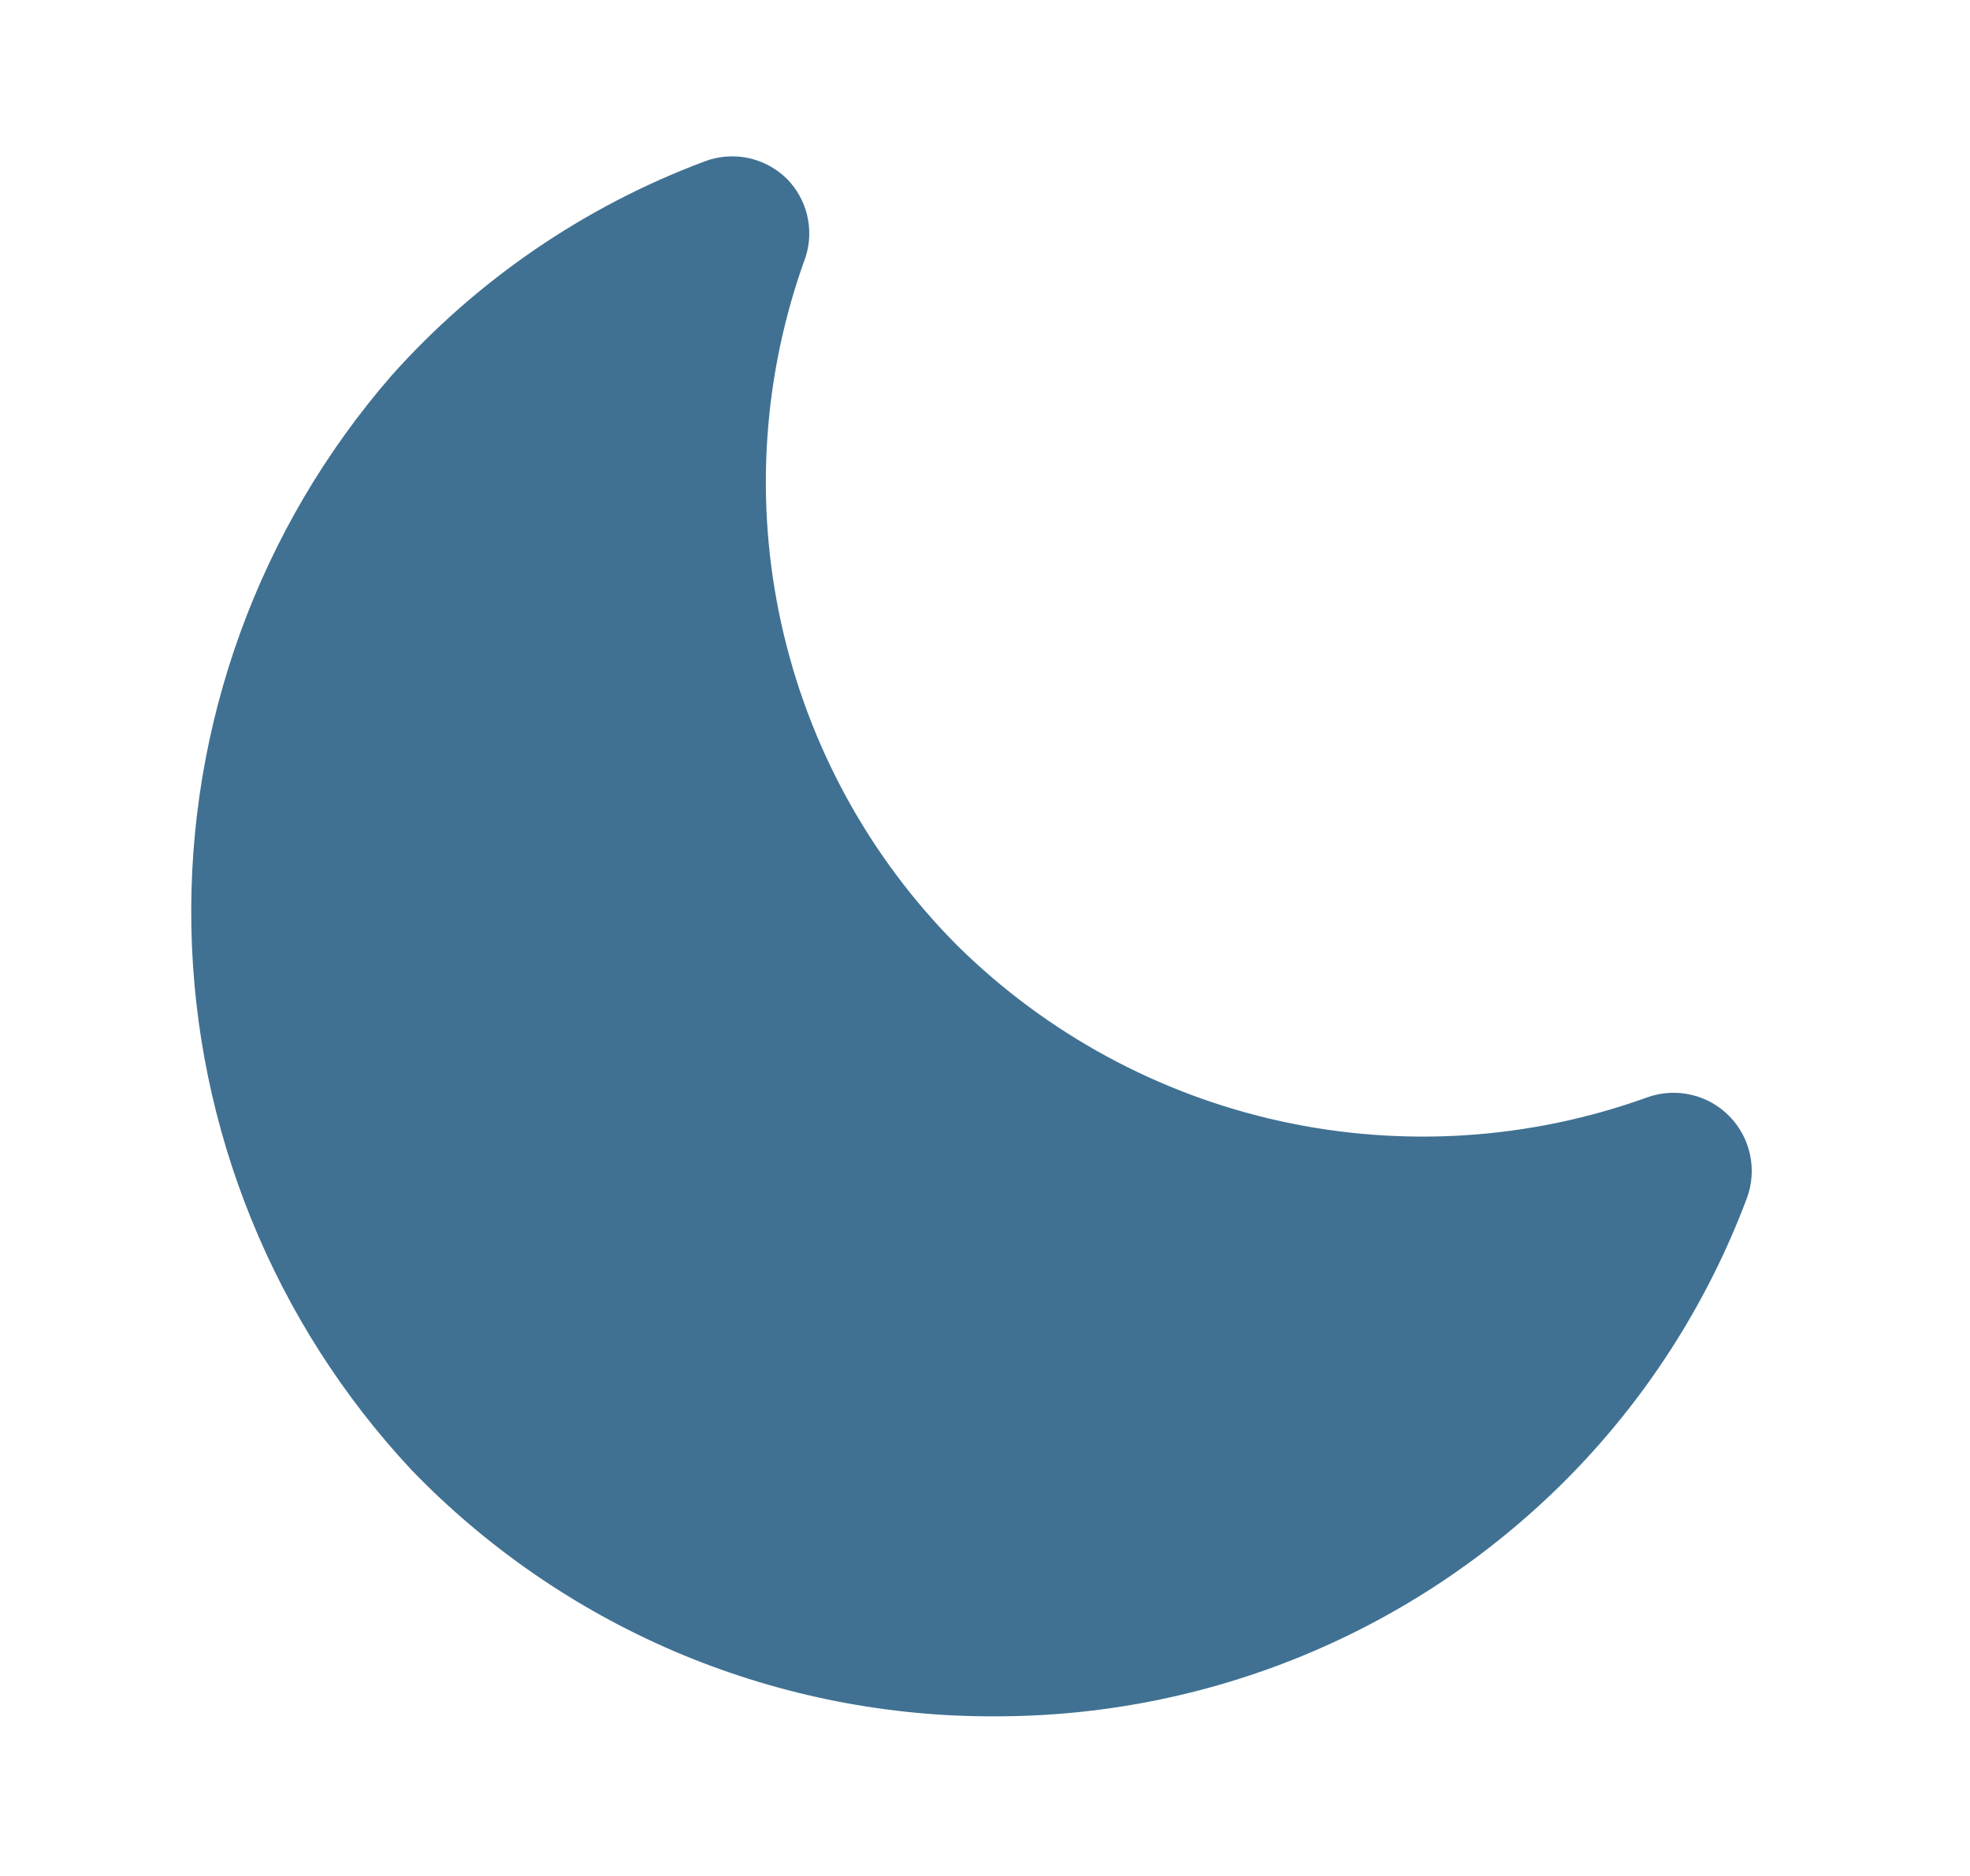 <svg width="21" height="20" viewBox="0 0 21 20" fill="none" xmlns="http://www.w3.org/2000/svg">
<path d="M10.588 18.298H10.505C9.362 18.289 8.232 18.052 7.182 17.602C6.132 17.151 5.182 16.495 4.388 15.673C2.917 14.099 2.08 12.035 2.04 9.881C2 7.726 2.759 5.633 4.172 4.006C5.082 2.986 6.226 2.203 7.505 1.723C7.654 1.665 7.817 1.652 7.974 1.684C8.13 1.717 8.274 1.794 8.388 1.906C8.494 2.014 8.569 2.148 8.604 2.295C8.639 2.442 8.634 2.595 8.588 2.739C8.132 3.99 8.041 5.345 8.328 6.646C8.614 7.946 9.265 9.138 10.205 10.081C11.154 11.018 12.348 11.667 13.65 11.953C14.953 12.239 16.309 12.151 17.563 11.698C17.713 11.645 17.874 11.636 18.028 11.672C18.182 11.707 18.323 11.786 18.434 11.899C18.545 12.012 18.622 12.154 18.655 12.309C18.688 12.463 18.677 12.624 18.622 12.773C18.196 13.909 17.531 14.941 16.672 15.798C15.872 16.595 14.924 17.226 13.88 17.655C12.836 18.084 11.717 18.302 10.588 18.298Z" fill="#407192"/>
</svg>
